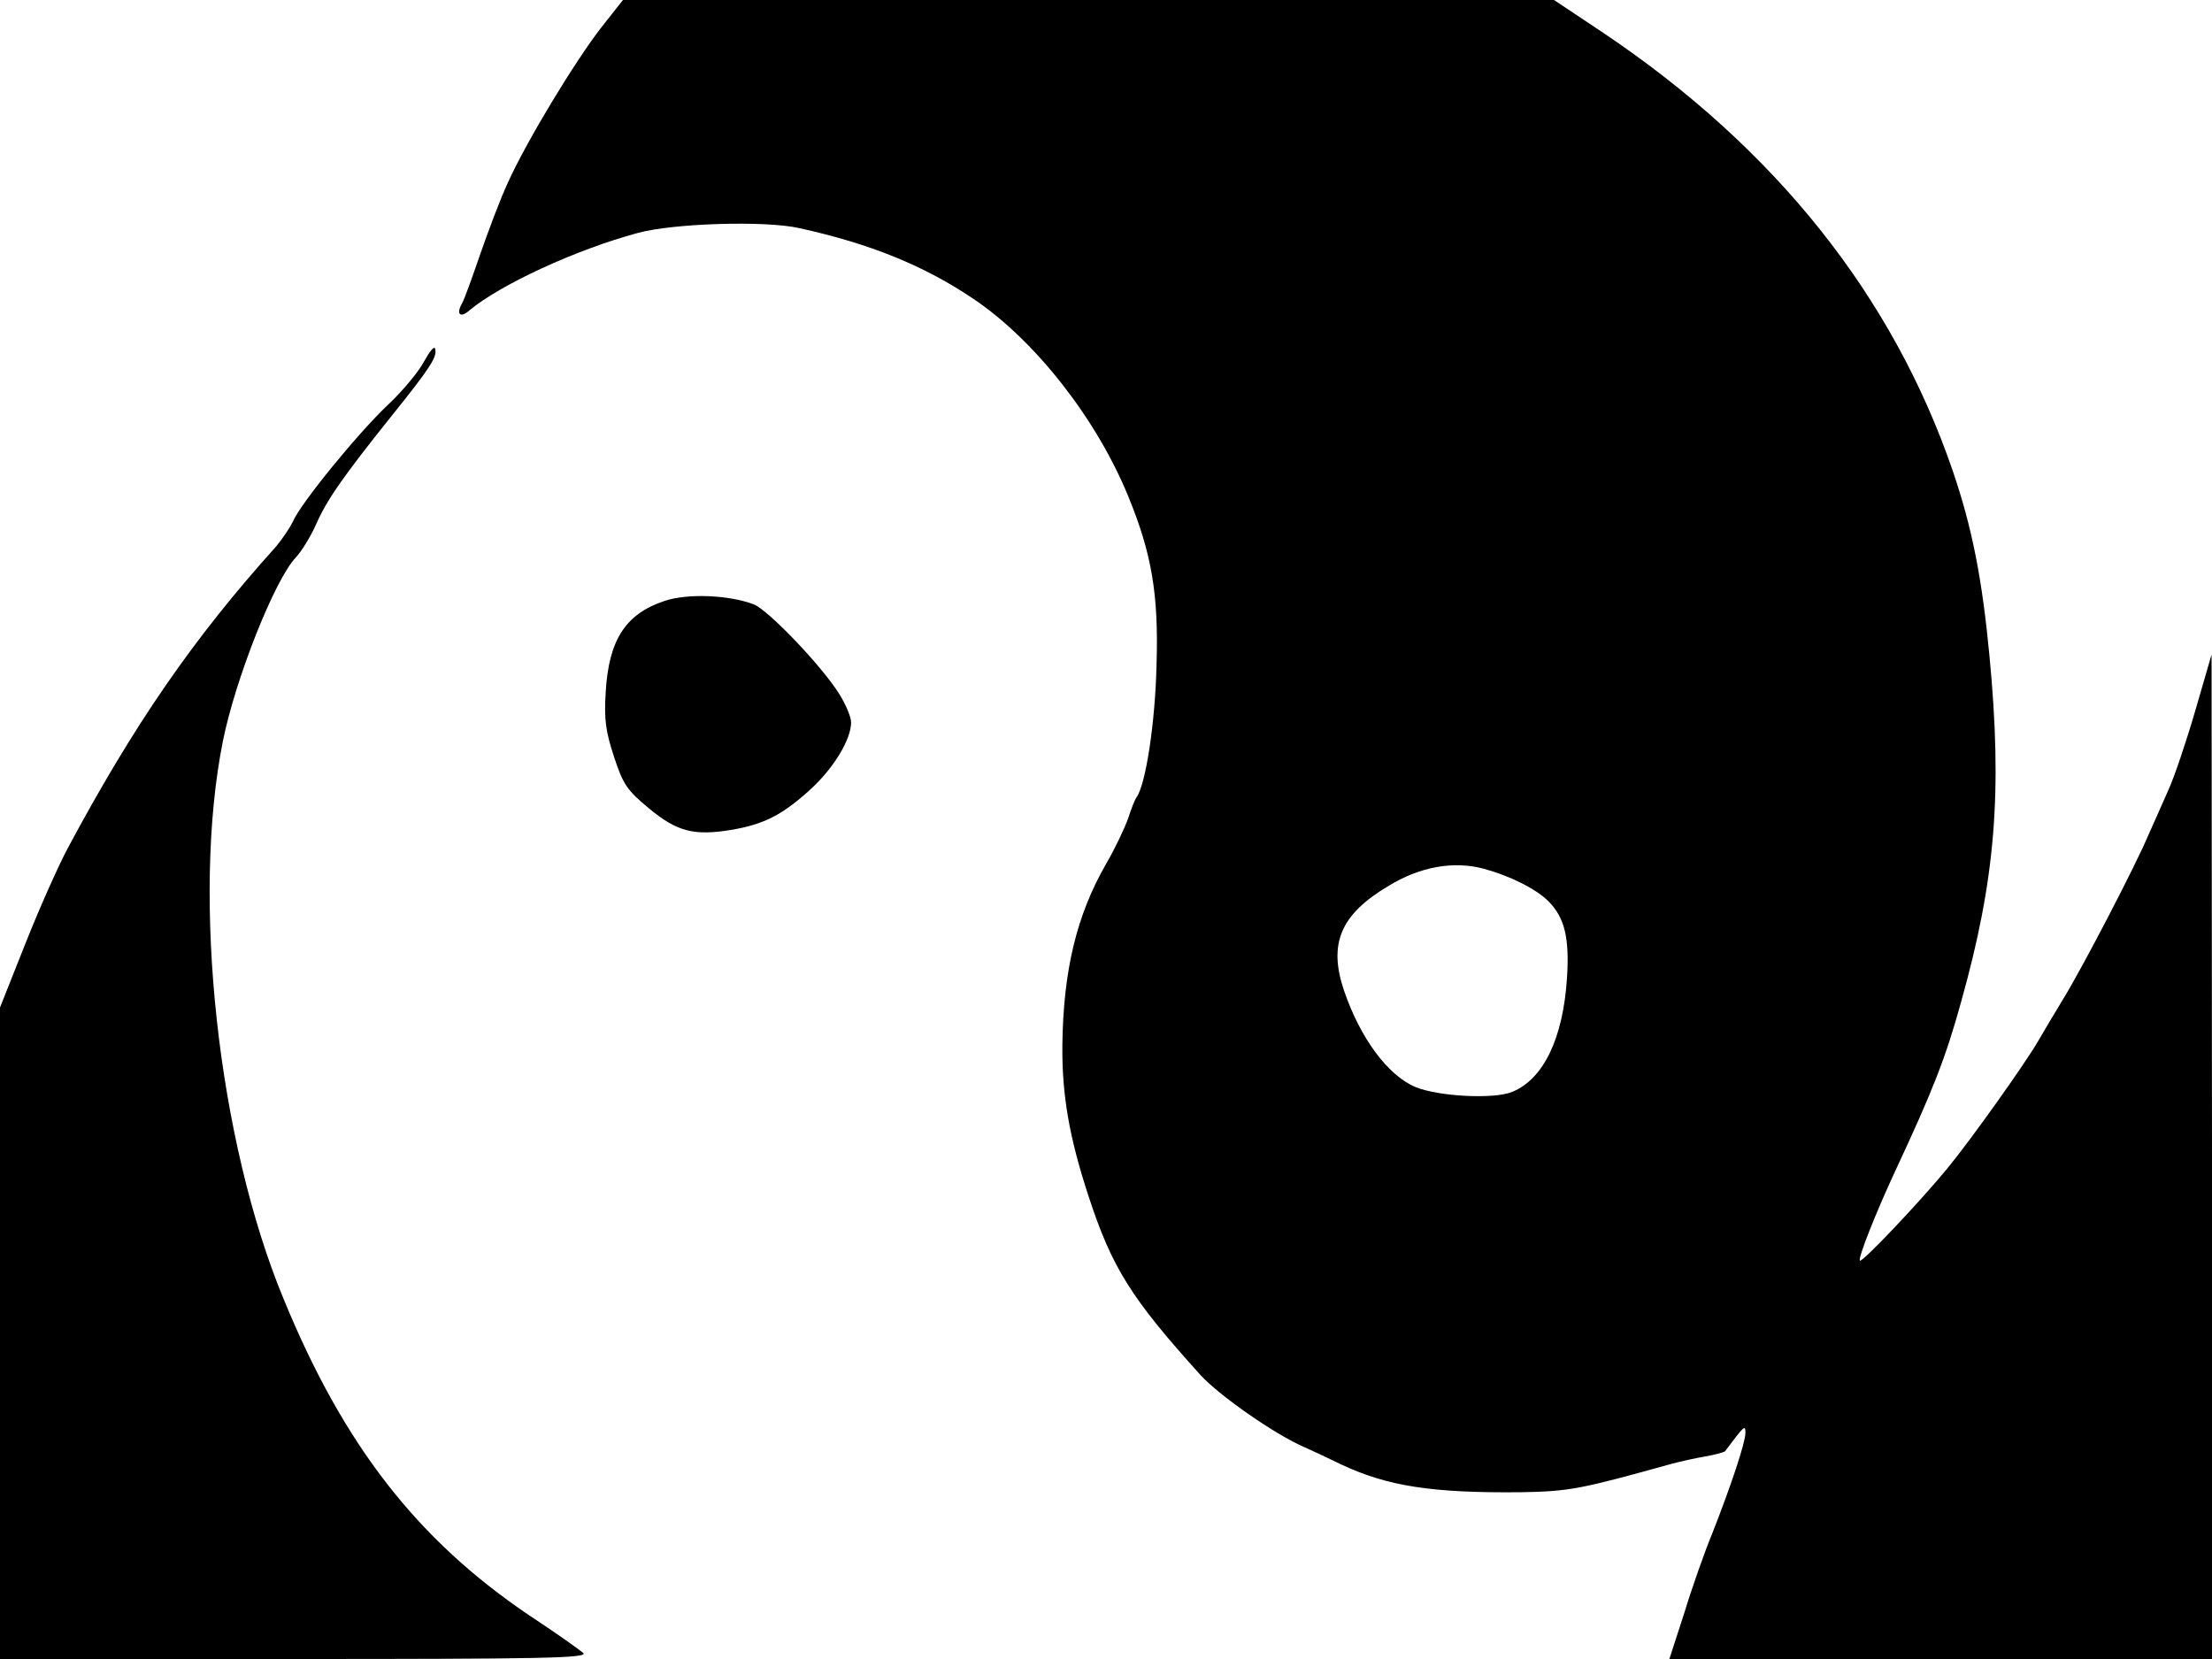 <svg xmlns="http://www.w3.org/2000/svg" width="682.667" height="512" version="1.0" viewBox="0 0 512 384"><path d="M139.3 6.2c-6.1 7.8-17.5 26.6-21.8 36.2-1.8 3.9-4.6 11.4-6.4 16.6s-3.6 10.3-4.2 11.3c-1.4 2.5-.3 3.4 1.8 1.5 7.1-5.9 24.5-14 39-17.9 8.1-2.2 29.3-2.9 37.3-1.1 16.4 3.6 29 8.7 40.5 16.5 14.3 9.7 28.4 27.8 35.7 45.7 5.4 13.2 7 22.6 6.5 38.8-.3 13.5-2.5 27.7-4.6 30.7-.4.5-1.3 2.8-2 5-.8 2.2-3 6.9-5.1 10.5-6.8 11.8-9.9 24.7-10.1 42-.1 11.5 1.6 21.3 6.1 35 5.4 16.5 9.9 23.6 25.9 41.3 4.4 4.8 17.3 13.8 24.1 16.7 1.4.6 5.2 2.4 8.5 4 10.7 5 20.9 6.6 41.5 6.4 11.3-.2 13.8-.7 35-6.6 1.9-.5 5.4-1.3 7.8-1.7 2.3-.4 4.4-1 4.5-1.2 4.5-6 4.7-6.2 4.7-4.2 0 2.2-3.4 12.4-7.7 23.3-1.7 4.1-4.6 12.3-6.4 18.2l-3.5 10.8H512V267.7l-.1-116.2-3.8 13.1c-2.1 7.2-4.9 15.5-6.3 18.5-1.3 3-3.3 7.4-4.4 9.9-2.9 7-15.3 30.8-19.7 38-2.2 3.6-4.8 8-5.9 9.9-3 5.2-15.5 22.8-21.1 29.6-6.5 7.9-19.7 21.8-20.2 21.3s3.6-10.9 8.2-20.8c8.7-18.6 11.7-26.3 15.2-39 8-28.5 9.6-48.6 6.6-80.1-1.7-17.9-4-29.7-8.5-42.9-13.9-40.5-41-74.6-80.9-101.4L359.7 0H144.2zm204.2 194.9c5.9 1.6 12 4.6 14.9 7.5 3.8 3.8 4.9 8.6 4.3 17.8-.9 13.9-5.4 23.3-12.6 26.3-4.2 1.8-17.2 1.1-22.5-1.1-6.4-2.7-12.8-11.4-16.5-22.3s-.8-17.7 10.4-24.3c7.2-4.4 15-5.8 22-3.9M98.2 83.6c-1.2 2.3-4.9 6.8-8.3 10-7.1 6.7-20.3 22.9-22.1 27.1-.7 1.5-2.5 4.1-3.9 5.8-19.2 21.3-33 41.4-48.2 69.8-2 3.7-6.4 13.5-9.7 21.8l-6 15.1V384h68.2c57.7 0 68-.2 66.8-1.4-.8-.7-6.4-4.7-12.5-8.7-25.9-17.5-42.9-39.3-56.8-73.1-15.3-36.8-21.4-92.9-14.1-129.3 2.9-14.4 12-37.4 16.9-42.5 1.3-1.4 3.4-4.8 4.6-7.5 2.5-5.7 6-10.8 17.6-25.3 9-11.2 10.6-13.7 10-15.5-.2-.7-1.3.7-2.5 2.9"/><path d="M153.8 139.1c-9 3-12.9 9-13.6 21.1-.4 6.3 0 9.1 1.9 14.9 2.1 6.4 3 7.8 8.1 12 6.5 5.4 10.4 6.4 19 5 7.7-1.3 11.9-3.5 18.3-9.3 5.4-4.9 9.5-11.6 9.5-15.6 0-1.2-1.2-4.1-2.7-6.5-4.1-6.6-16.5-19.5-19.8-20.8-5.7-2.2-15.4-2.6-20.7-.8"/></svg>